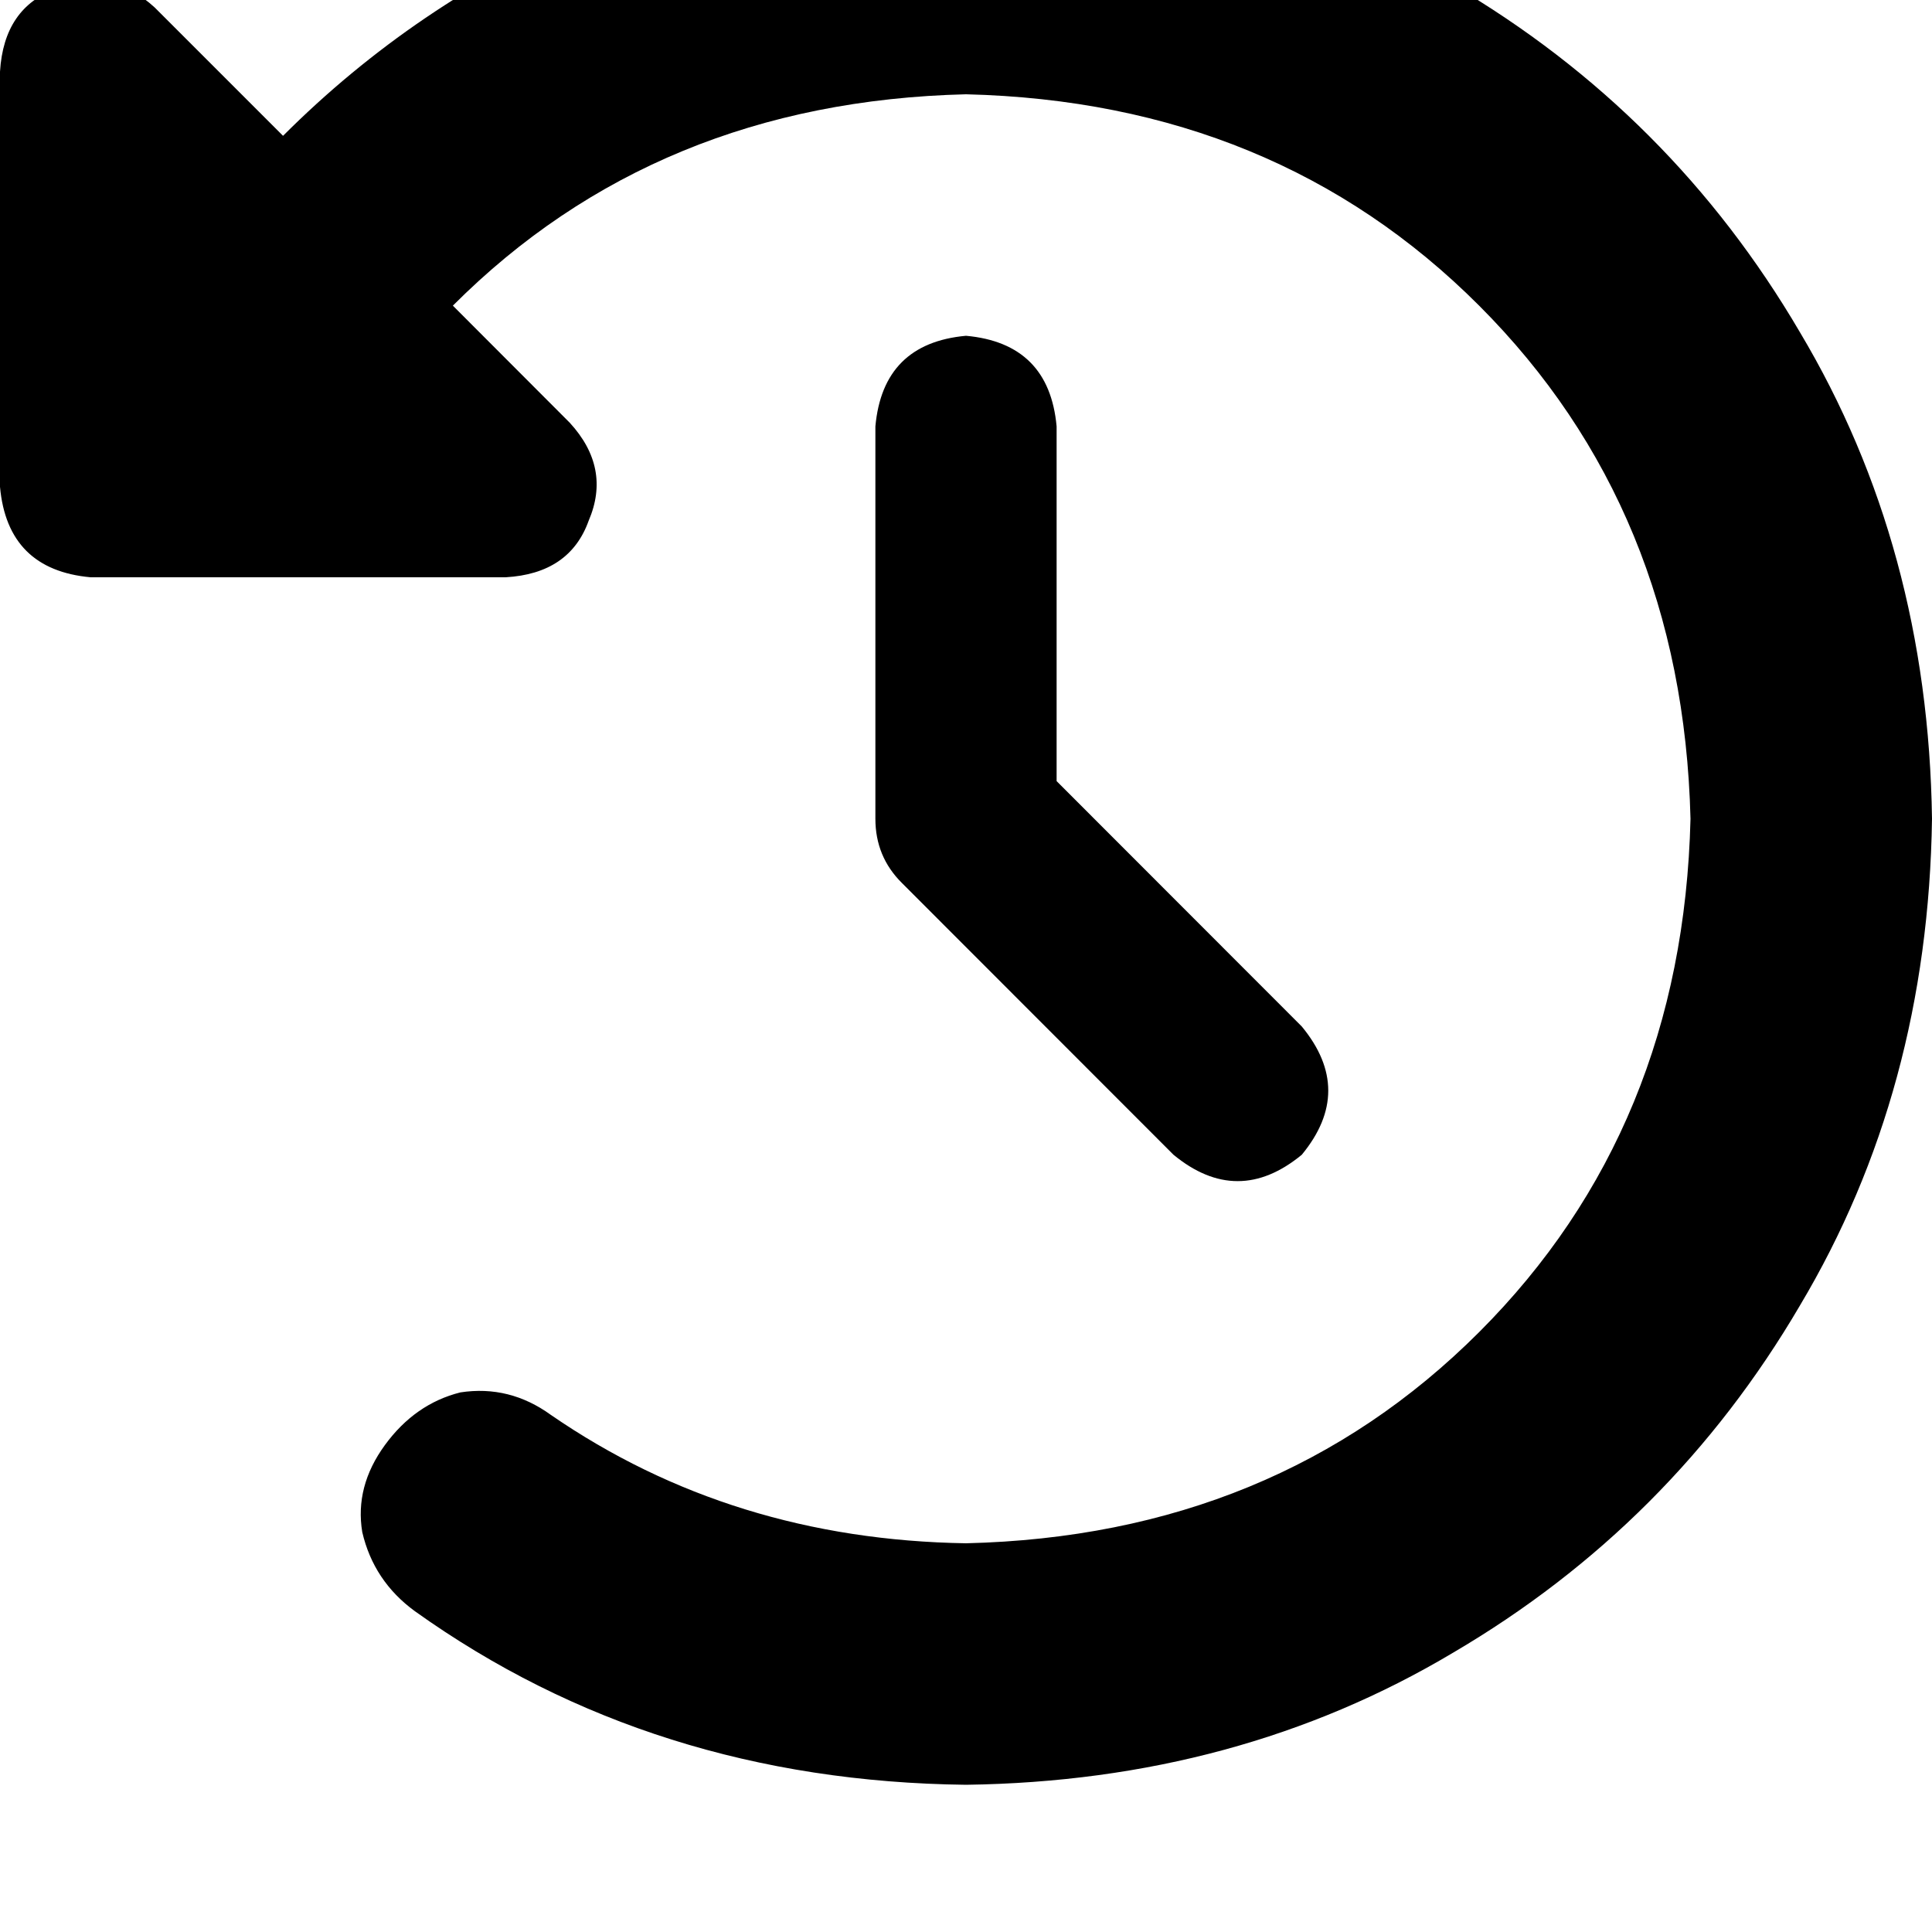 <svg height="1000" width="1000" xmlns="http://www.w3.org/2000/svg"><path d="M146.5 70.3L80.1 3.9l66.4 66.4L80.1 3.9Q56.6 -17.6 29.3 -5.9 2 3.9 0 37.1V252q3.9 42.9 46.9 46.8h214.8q33.2 -1.9 43 -29.3 11.7 -27.3 -9.8 -50.7l-60.5 -60.6Q339.8 52.7 500 48.8q160.2 3.9 265.6 109.4T875 423.8Q871.1 584 765.6 689.5T500 798.8Q378.9 796.9 285.2 732.4q-21.5 -15.6 -46.9 -11.7 -23.5 5.9 -39.1 27.3t-11.7 45q5.9 25.4 27.3 41 123.1 87.9 285.2 89.8 140.6 -1.9 252 -68.3Q865.2 789.1 931.6 675.8 998 564.5 1000 423.8 998 283.2 931.6 171.9 865.2 58.6 752 -7.8 640.6 -74.2 500 -76.2q-103.5 0 -195.3 39.1Q214.8 2 146.5 70.3zM500 173.8q-43 3.9 -46.9 46.9v203.1q0 19.6 13.7 33.2l140.6 140.7q33.2 27.3 66.4 0 27.4 -33.2 0 -66.4l-126.9 -127V220.7Q543 177.7 500 173.8z"/></svg>
